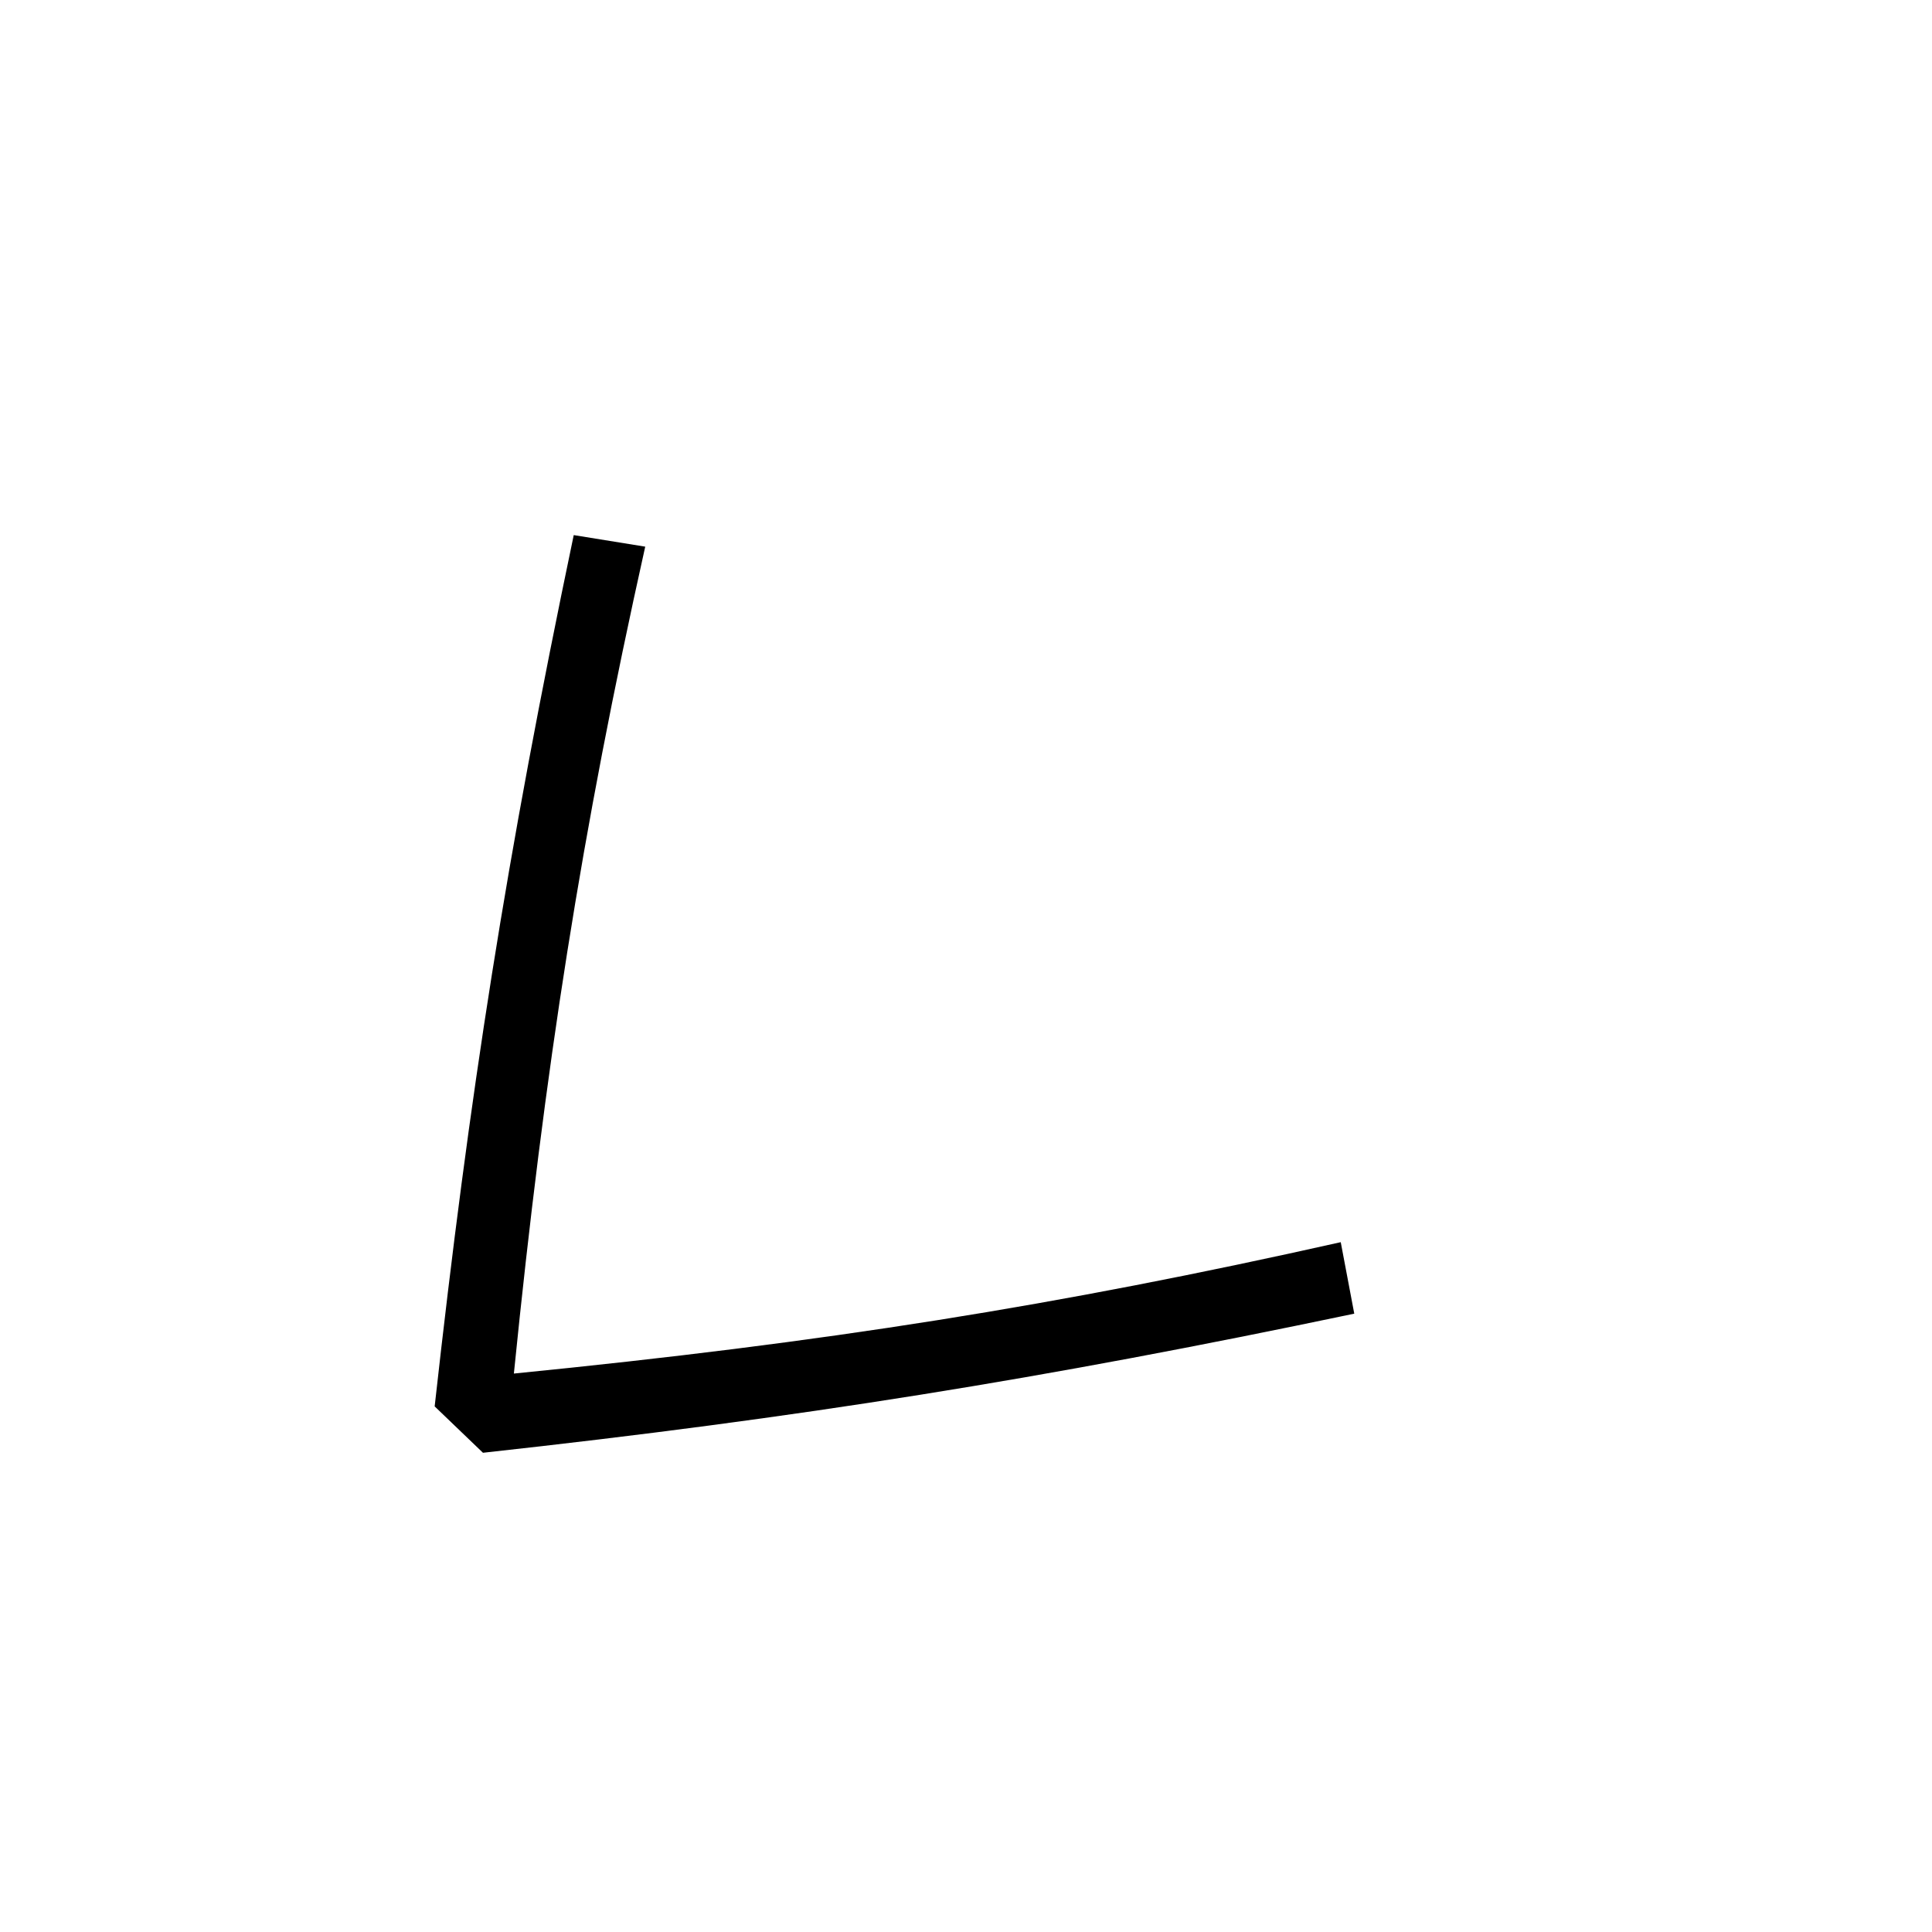 <?xml version="1.0" encoding="utf-8"?>
<!-- Generator: Adobe Illustrator 22.0.1, SVG Export Plug-In . SVG Version: 6.00 Build 0)  -->
<svg version="1.1" id="ICONS" xmlns="http://www.w3.org/2000/svg" x="0px"
	 y="0px"
	 viewBox="0 0 60 60" style="enable-background:new 0 0 60 60;" xml:space="preserve">
<g>
	<path d="M14.999,45.117l-1.5-1.44c1.08-9.72,2.22-17.039,4.319-27.059l2.22,0.359c-1.979,8.88-3.119,16.14-4.079,25.68
		c9.659-0.96,16.859-2.101,25.679-4.08l0.42,2.22C32.338,42.836,24.838,44.037,14.999,45.117z"/>
</g>
</svg>

